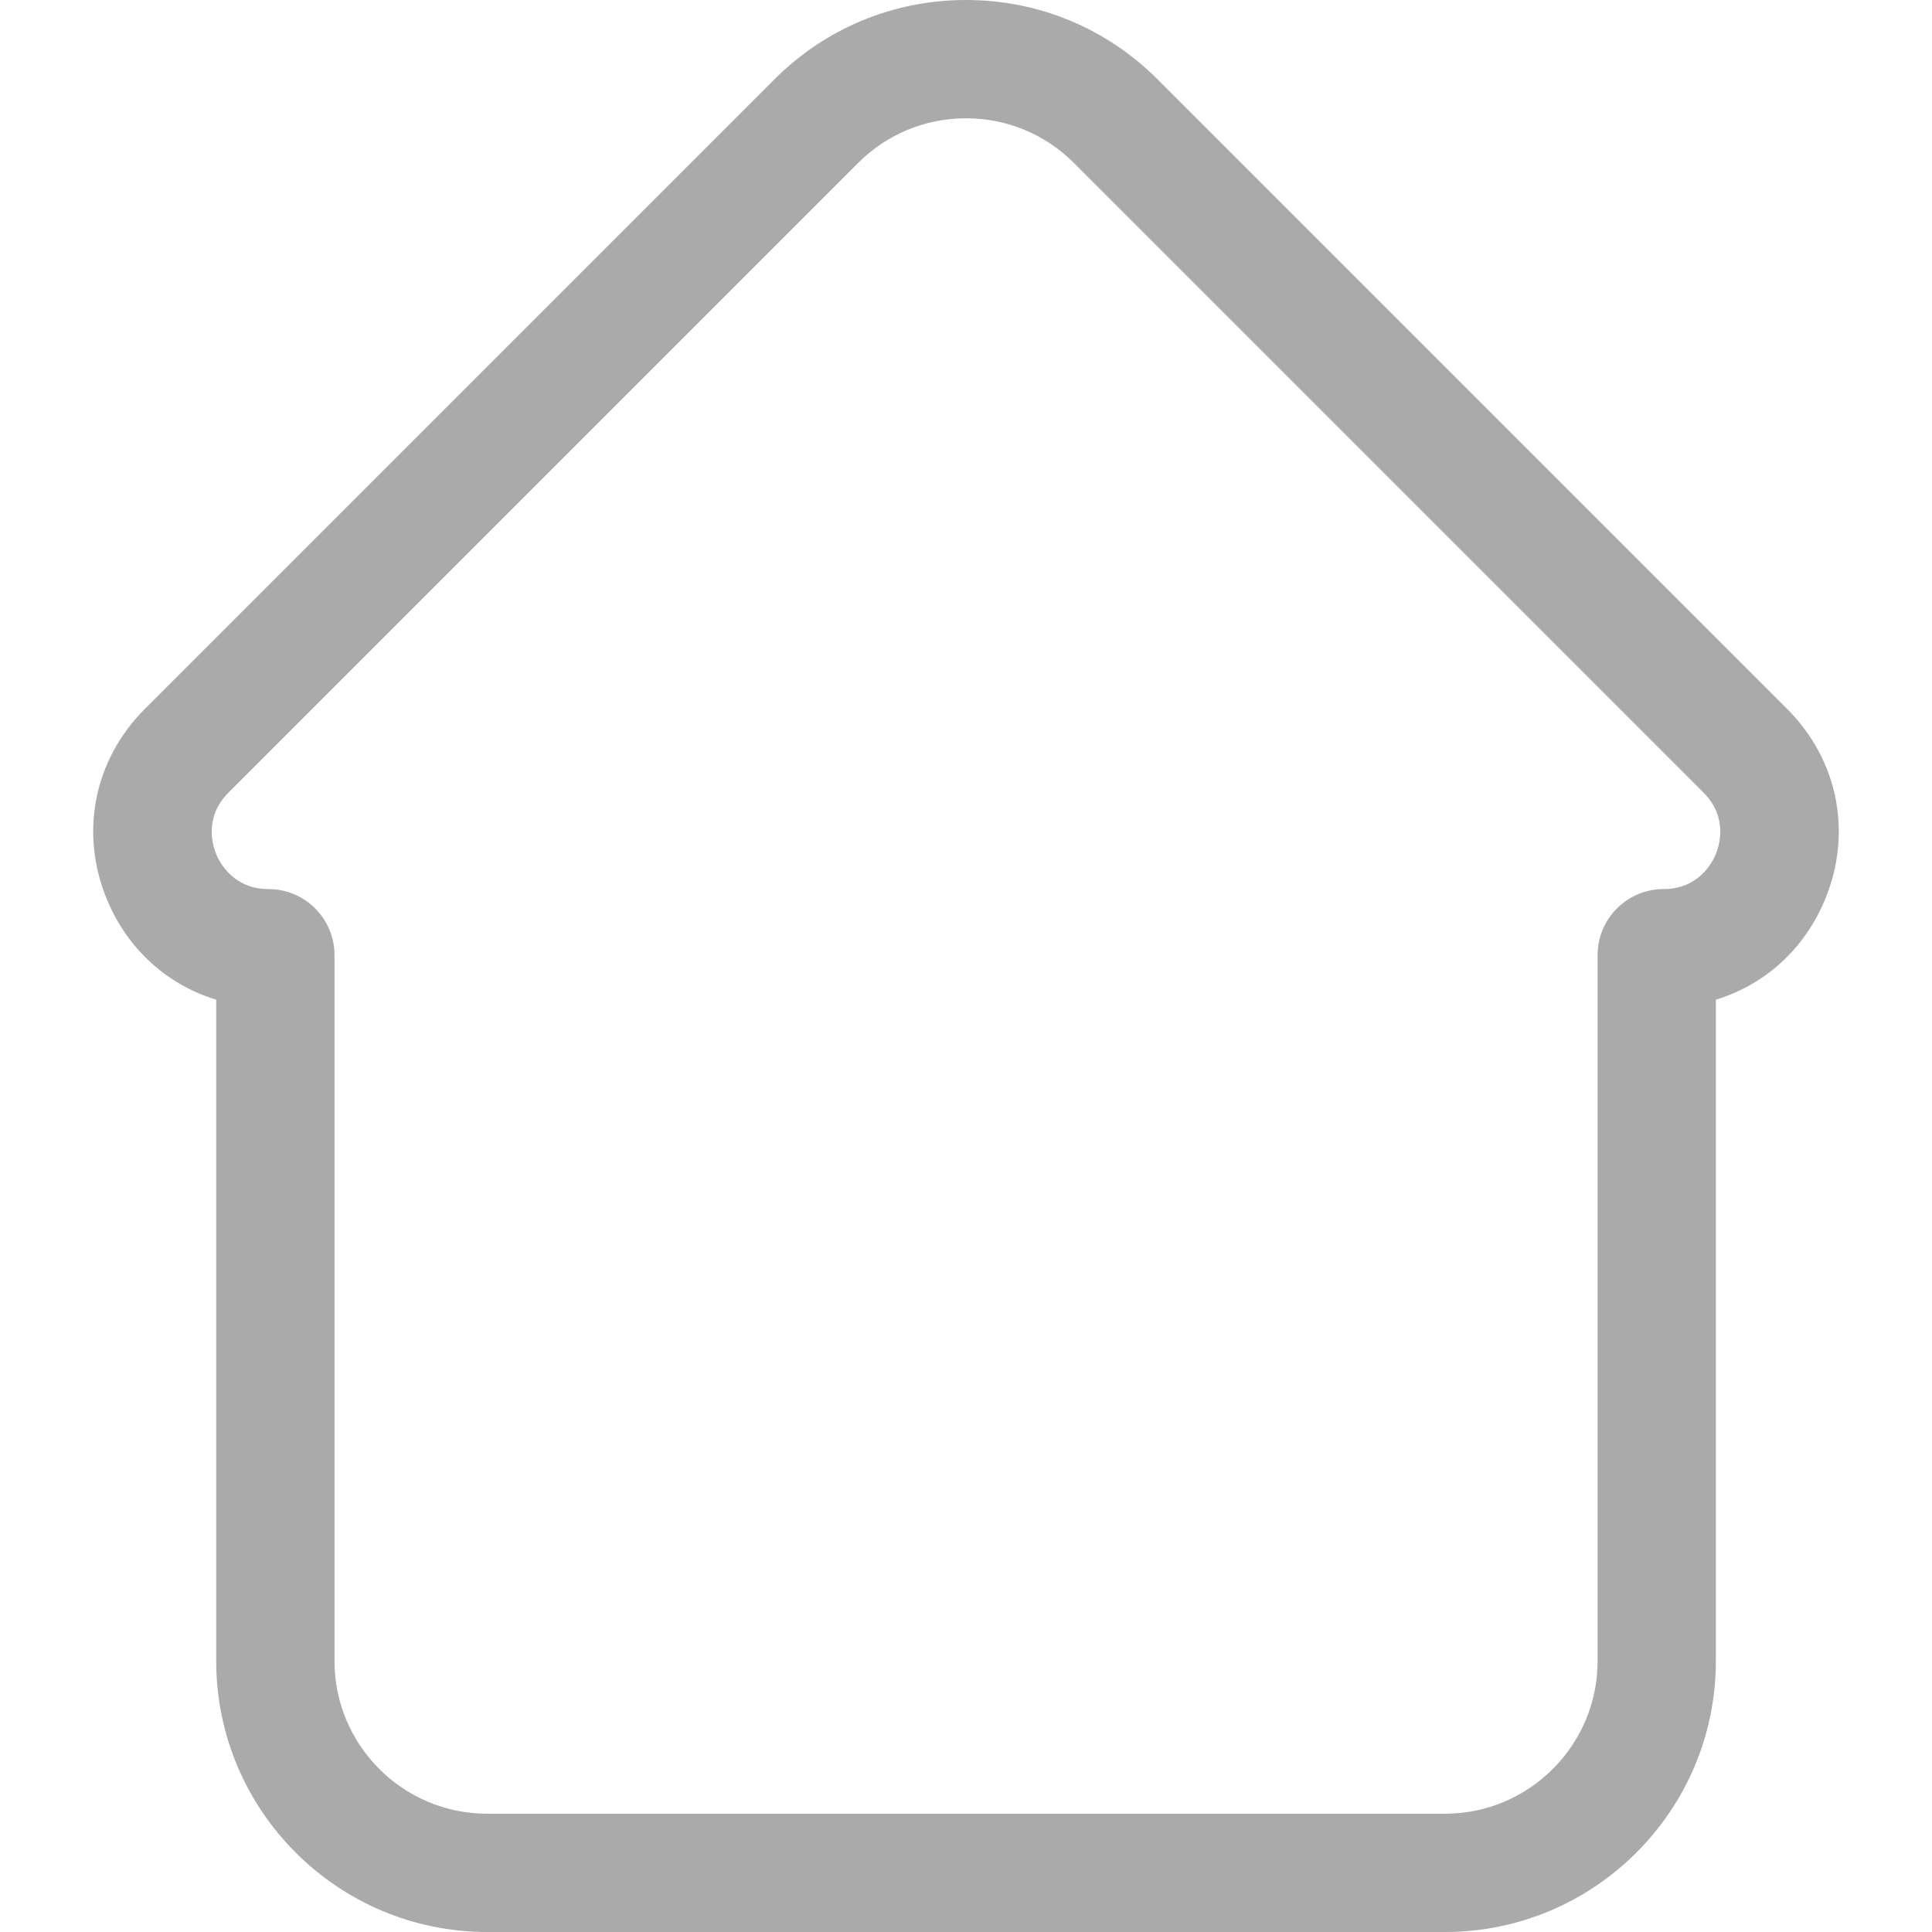 <!-- Generated by IcoMoon.io -->
<svg version="1.1" xmlns="http://www.w3.org/2000/svg" width="512" height="512" viewBox="0 0 512 512">
<title>house-simple</title>
<path fill="#aaa" d="M473.622 187.883l-166.853-166.855c-13.56-13.56-31.591-21.029-50.769-21.029s-37.208 7.468-50.767 21.029l-166.856 166.855c-13.499 13.499-17.346 32.842-10.041 50.48 5.462 13.185 16.003 22.635 28.962 26.567v175.274c0 39.589 32.208 71.797 71.796 71.797h253.832c39.589 0 71.797-32.208 71.797-71.797v-175.279c12.943-3.934 23.48-13.384 28.938-26.564 7.307-17.637 3.459-36.98-10.041-50.479zM454.703 226.367c-0.897 2.168-4.55 9.243-13.834 9.243-9.644 0-17.491 7.847-17.491 17.492v187.101c0 22.305-18.146 40.45-40.45 40.45h-253.833c-22.305 0-40.449-18.146-40.449-40.45v-187.101c0-9.644-7.847-17.492-17.516-17.492-9.283 0-12.935-7.075-13.834-9.243s-3.319-9.753 3.245-16.318l166.855-166.855c7.641-7.639 17.799-11.847 28.603-11.847s20.962 4.208 28.603 11.847l166.854 166.855c6.564 6.565 4.143 14.149 3.245 16.318z"></path>
</svg>
